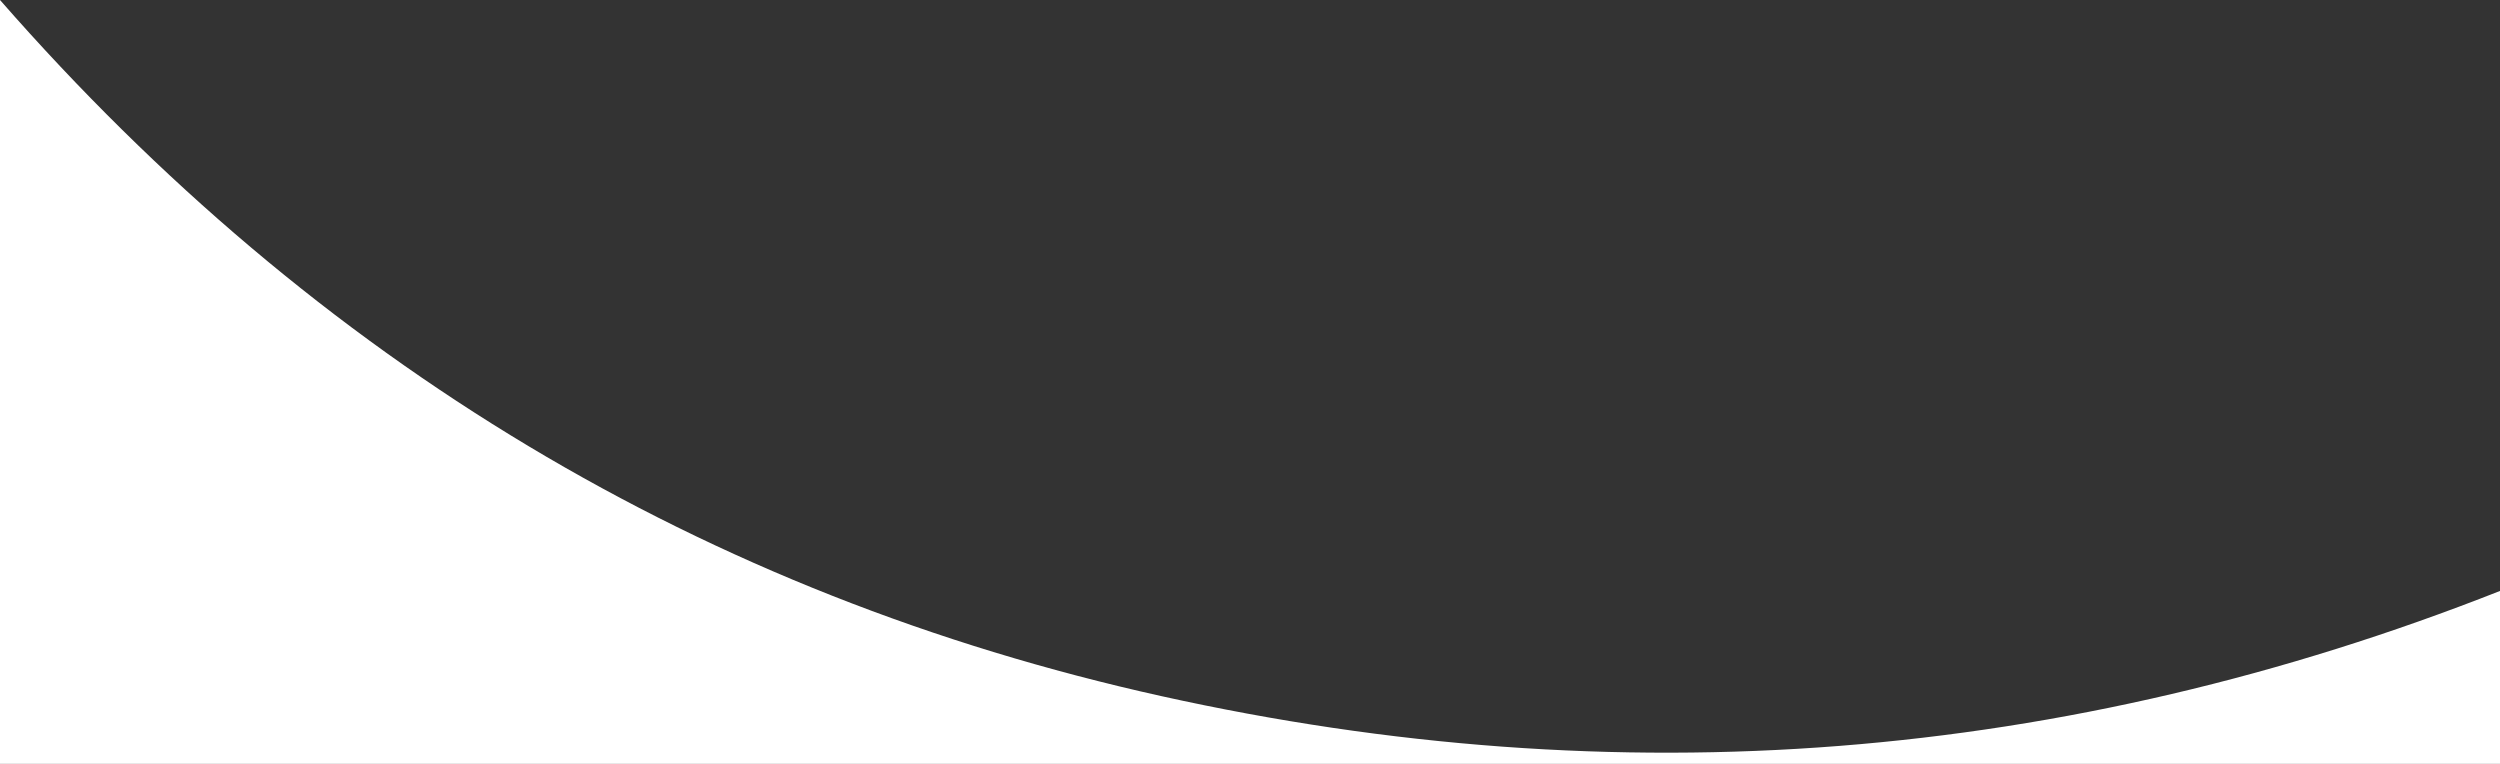 <?xml version="1.0" encoding="UTF-8"?>
<svg preserveAspectRatio="none" width="1440px" height="440px" viewBox="0 0 1440 440" version="1.1" xmlns="http://www.w3.org/2000/svg" xmlns:xlink="http://www.w3.org/1999/xlink">
    <rect x="0" y="0" width="1440" height="440" fill="#333333" stroke="none"/>
    <!-- Generator: Sketch 59.1 (86144) - https://sketch.com -->
    <title>Bottom Shape Copy</title>
    <desc>Created with Sketch.</desc>
    <g id="External-Website" stroke="none" stroke-width="1" fill="none" fill-rule="evenodd">
        <g id="Desktop-HD" transform="translate(0, -412)" fill="#FFFFFF">
            <path d="M0,412 C182.781,620.917 405.816,754.583 669.105,813 C932.395,871.417 1189.359,851.213 1440,752.388 L1440,852 L0,852 L0,412 Z" id="Bottom-Shape-Copy"></path>
        </g>
    </g>
</svg>